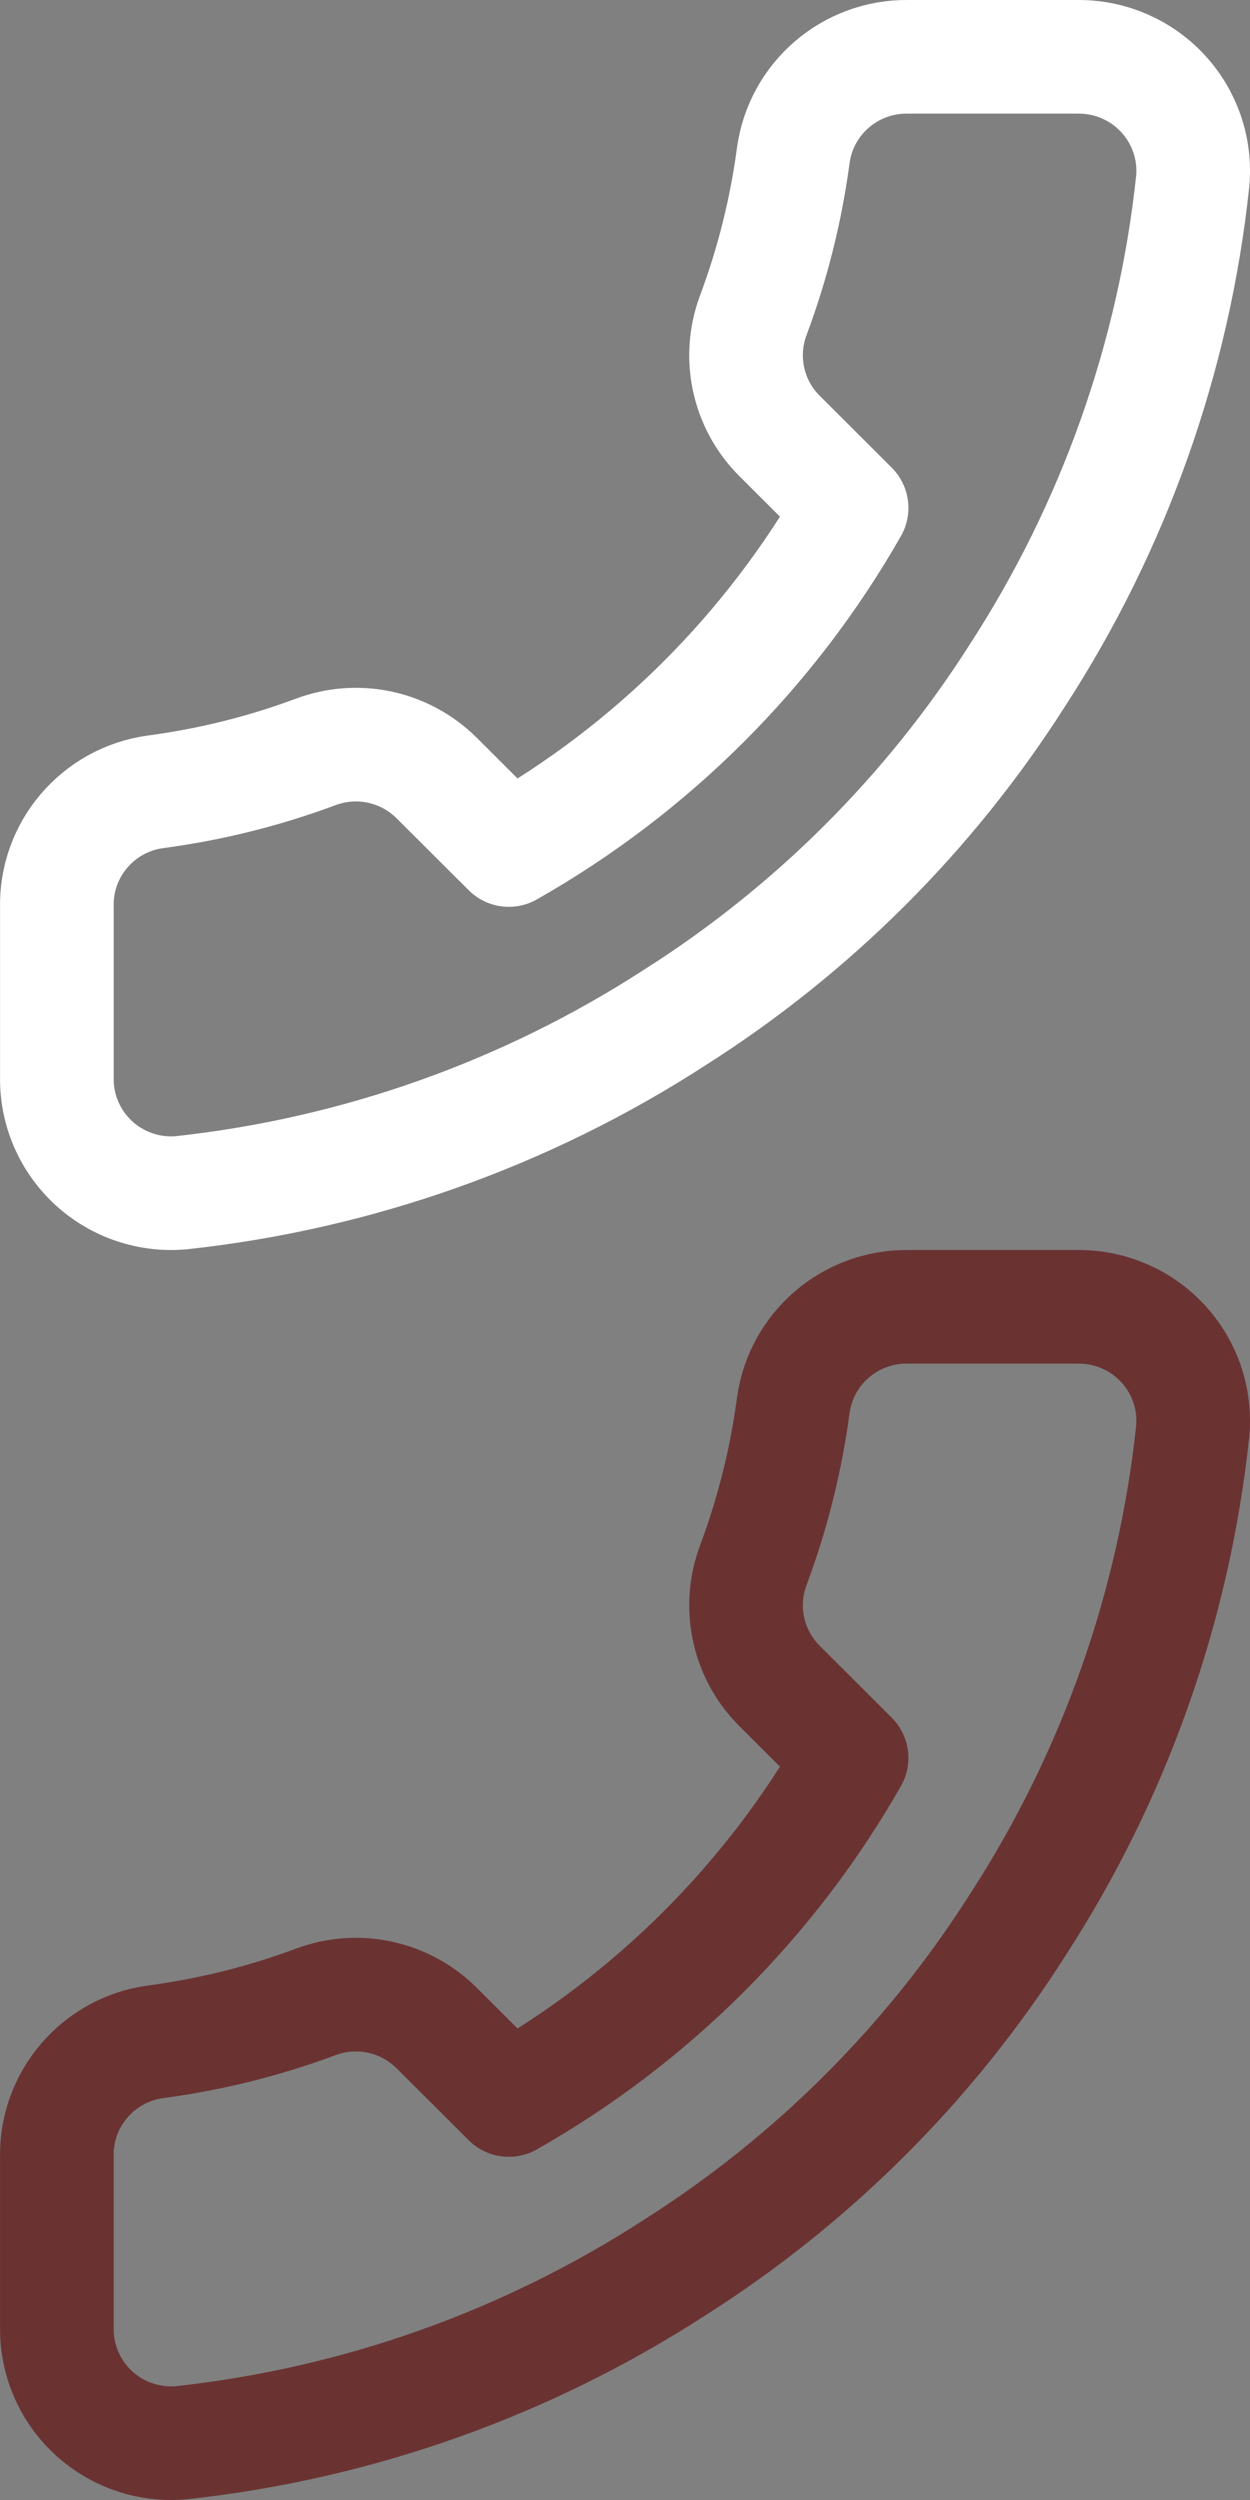 <?xml version="1.0" encoding="UTF-8"?>
<svg width="22px" height="44px" viewBox="0 0 22 44" version="1.1" xmlns="http://www.w3.org/2000/svg" xmlns:xlink="http://www.w3.org/1999/xlink">
    <rect x="0" y="0" width="22" height="44" fill="#808080" stroke="none"/>
    <!-- Generator: Sketch 53.2 (72643) - https://sketchapp.com -->
    <title>Group 2</title>
    <desc>Created with Sketch.</desc>
    <g id="Design" stroke="none" stroke-width="1" fill="none" fill-rule="evenodd" stroke-linecap="round" stroke-linejoin="round">
        <g id="HP-(mobile)" transform="translate(-263, -36)" stroke-width="2">
            <g id="Top" transform="translate(41, 32)">
                <g id="Group-2" transform="translate(223, 5)">
                    <path d="M19.999,14.974 L19.999,17.985 C20.002,18.55 19.765,19.09 19.348,19.472 C18.931,19.854 18.371,20.043 17.807,19.992 C14.713,19.656 11.74,18.601 9.129,16.911 C6.699,15.37 4.639,13.314 3.095,10.889 C1.396,8.271 0.338,5.29 0.008,2.188 C-0.043,1.627 0.145,1.07 0.526,0.654 C0.906,0.238 1.445,0.001 2.009,9.86730627e-05 L5.026,9.86730627e-05 C6.036,-0.01 6.896,0.729 7.037,1.726 C7.165,2.69 7.401,3.636 7.741,4.546 C8.017,5.28 7.841,6.107 7.289,6.664 L6.012,7.939 C7.443,10.451 9.528,12.532 12.045,13.96 L13.322,12.686 C13.881,12.135 14.709,11.958 15.444,12.234 C16.356,12.574 17.304,12.809 18.27,12.937 C19.281,13.079 20.025,13.955 19.999,14.974 Z" id="Path" stroke="#FFFFFF" transform="translate(10, 10) scale(-1, 1) translate(-10, -10) "></path>
                    <path d="M19.999,36.974 L19.999,39.985 C20.002,40.55 19.765,41.09 19.348,41.472 C18.931,41.854 18.371,42.043 17.807,41.992 C14.713,41.656 11.74,40.601 9.129,38.911 C6.699,37.37 4.639,35.314 3.095,32.889 C1.396,30.271 0.338,27.29 0.008,24.188 C-0.043,23.627 0.145,23.07 0.526,22.654 C0.906,22.238 1.445,22.001 2.009,22 L5.026,22 C6.036,21.99 6.896,22.729 7.037,23.726 C7.165,24.69 7.401,25.636 7.741,26.546 C8.017,27.28 7.841,28.107 7.289,28.664 L6.012,29.939 C7.443,32.451 9.528,34.532 12.045,35.96 L13.322,34.686 C13.881,34.135 14.709,33.958 15.444,34.234 C16.356,34.574 17.304,34.809 18.27,34.937 C19.281,35.079 20.025,35.955 19.999,36.974 Z" id="Path" stroke="#6A3332" transform="translate(10, 32) scale(-1, 1) translate(-10, -32) "></path>
                </g>
            </g>
        </g>
    </g>
</svg>
